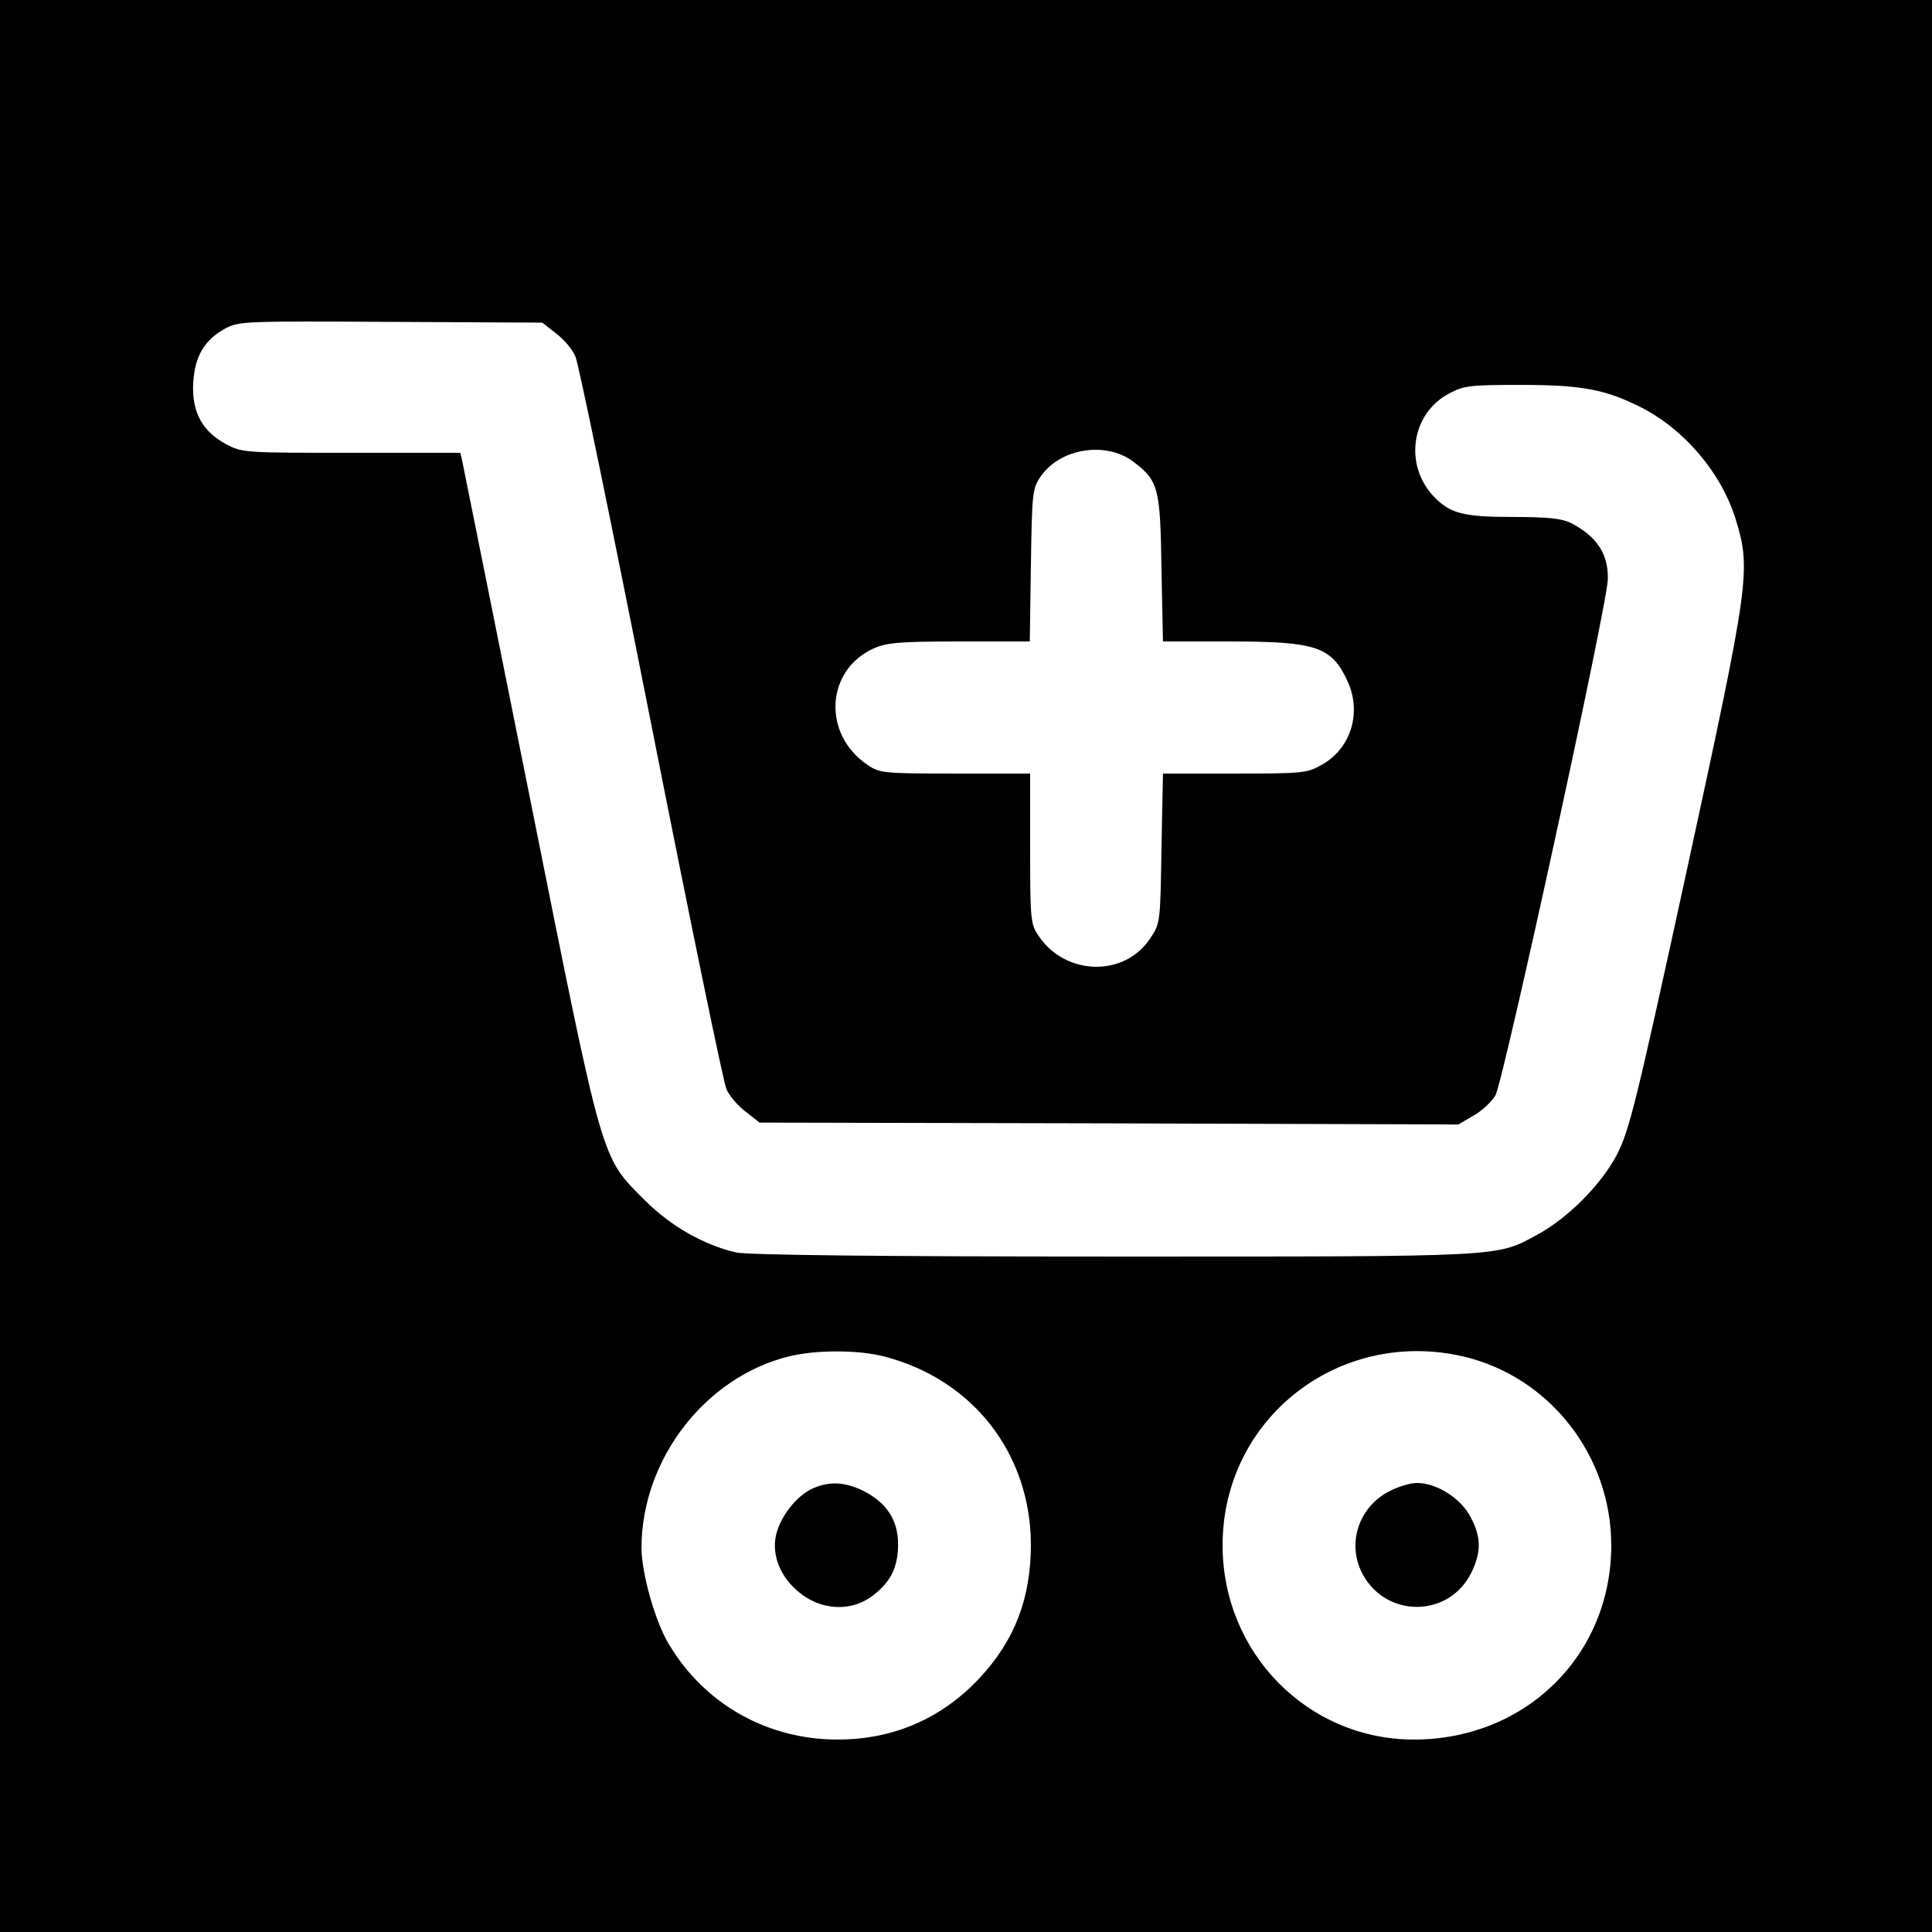 <?xml version="1.0" standalone="no"?>
<!DOCTYPE svg PUBLIC "-//W3C//DTD SVG 20010904//EN"
 "http://www.w3.org/TR/2001/REC-SVG-20010904/DTD/svg10.dtd">
<svg version="1.0" xmlns="http://www.w3.org/2000/svg"
 width="512pt" height="512pt" viewBox="0 0 512 512"
 preserveAspectRatio="xMidYMid meet">
<g transform="translate(0,512) scale(0.1,-0.1)"
fill="#000000" stroke="none">
<path d="M0 2560 l0 -2560 2560 0 2560 0 0 2560 0 2560 -2560 0 -2560 0 0
-2560z m1474 1676 c21 -16 44 -43 51 -61 8 -17 98 -454 200 -970 102 -516 192
-953 200 -971 7 -17 30 -44 51 -60 l37 -29 926 -2 926 -3 39 23 c22 12 48 36
59 54 21 37 298 1305 298 1369 1 67 -30 113 -98 148 -24 12 -61 16 -153 16
-133 0 -168 9 -212 56 -78 84 -57 219 42 271 39 21 56 23 189 23 163 0 225
-12 319 -59 116 -59 214 -174 252 -298 41 -133 36 -166 -129 -926 -136 -625
-153 -692 -186 -757 -42 -80 -131 -169 -211 -212 -110 -60 -80 -58 -1124 -58
-619 0 -971 4 -1000 11 -85 20 -172 69 -241 138 -118 119 -108 84 -305 1068
-96 478 -176 878 -179 891 l-5 22 -289 0 c-282 0 -289 0 -332 23 -63 34 -91
85 -87 162 4 71 30 115 86 145 35 19 57 19 438 17 l401 -2 37 -29z m1530 -340
c66 -50 71 -69 74 -283 l4 -193 179 0 c228 0 268 -14 310 -105 38 -82 10 -176
-65 -220 -42 -24 -48 -25 -234 -25 l-190 0 -4 -198 c-3 -196 -3 -199 -30 -239
-68 -103 -224 -99 -295 6 -22 32 -23 43 -23 232 l0 199 -199 0 c-189 0 -200 1
-232 23 -120 81 -111 250 15 308 35 16 68 19 228 19 l187 0 3 203 c3 195 4
203 27 236 53 74 173 92 245 37z m-660 -2371 c234 -61 386 -256 388 -496 0
-144 -42 -255 -136 -356 -100 -107 -228 -163 -376 -163 -186 0 -352 93 -447
252 -37 61 -73 189 -73 257 1 235 170 453 393 507 72 17 182 17 251 -1z m1535
0 c228 -54 391 -263 391 -500 0 -292 -227 -515 -523 -515 -281 0 -507 229
-507 515 0 336 309 577 639 500z"/>
<path d="M2155 1176 c-39 -17 -80 -65 -95 -112 -18 -53 2 -115 51 -158 62 -56
149 -60 209 -9 43 35 60 74 60 131 0 63 -30 109 -90 140 -50 25 -91 27 -135 8z"/>
<path d="M3680 1167 c-82 -43 -112 -143 -67 -222 64 -113 226 -111 285 5 28
56 28 96 -1 150 -26 50 -90 90 -142 90 -18 0 -51 -10 -75 -23z"/>
</g>
</svg>
